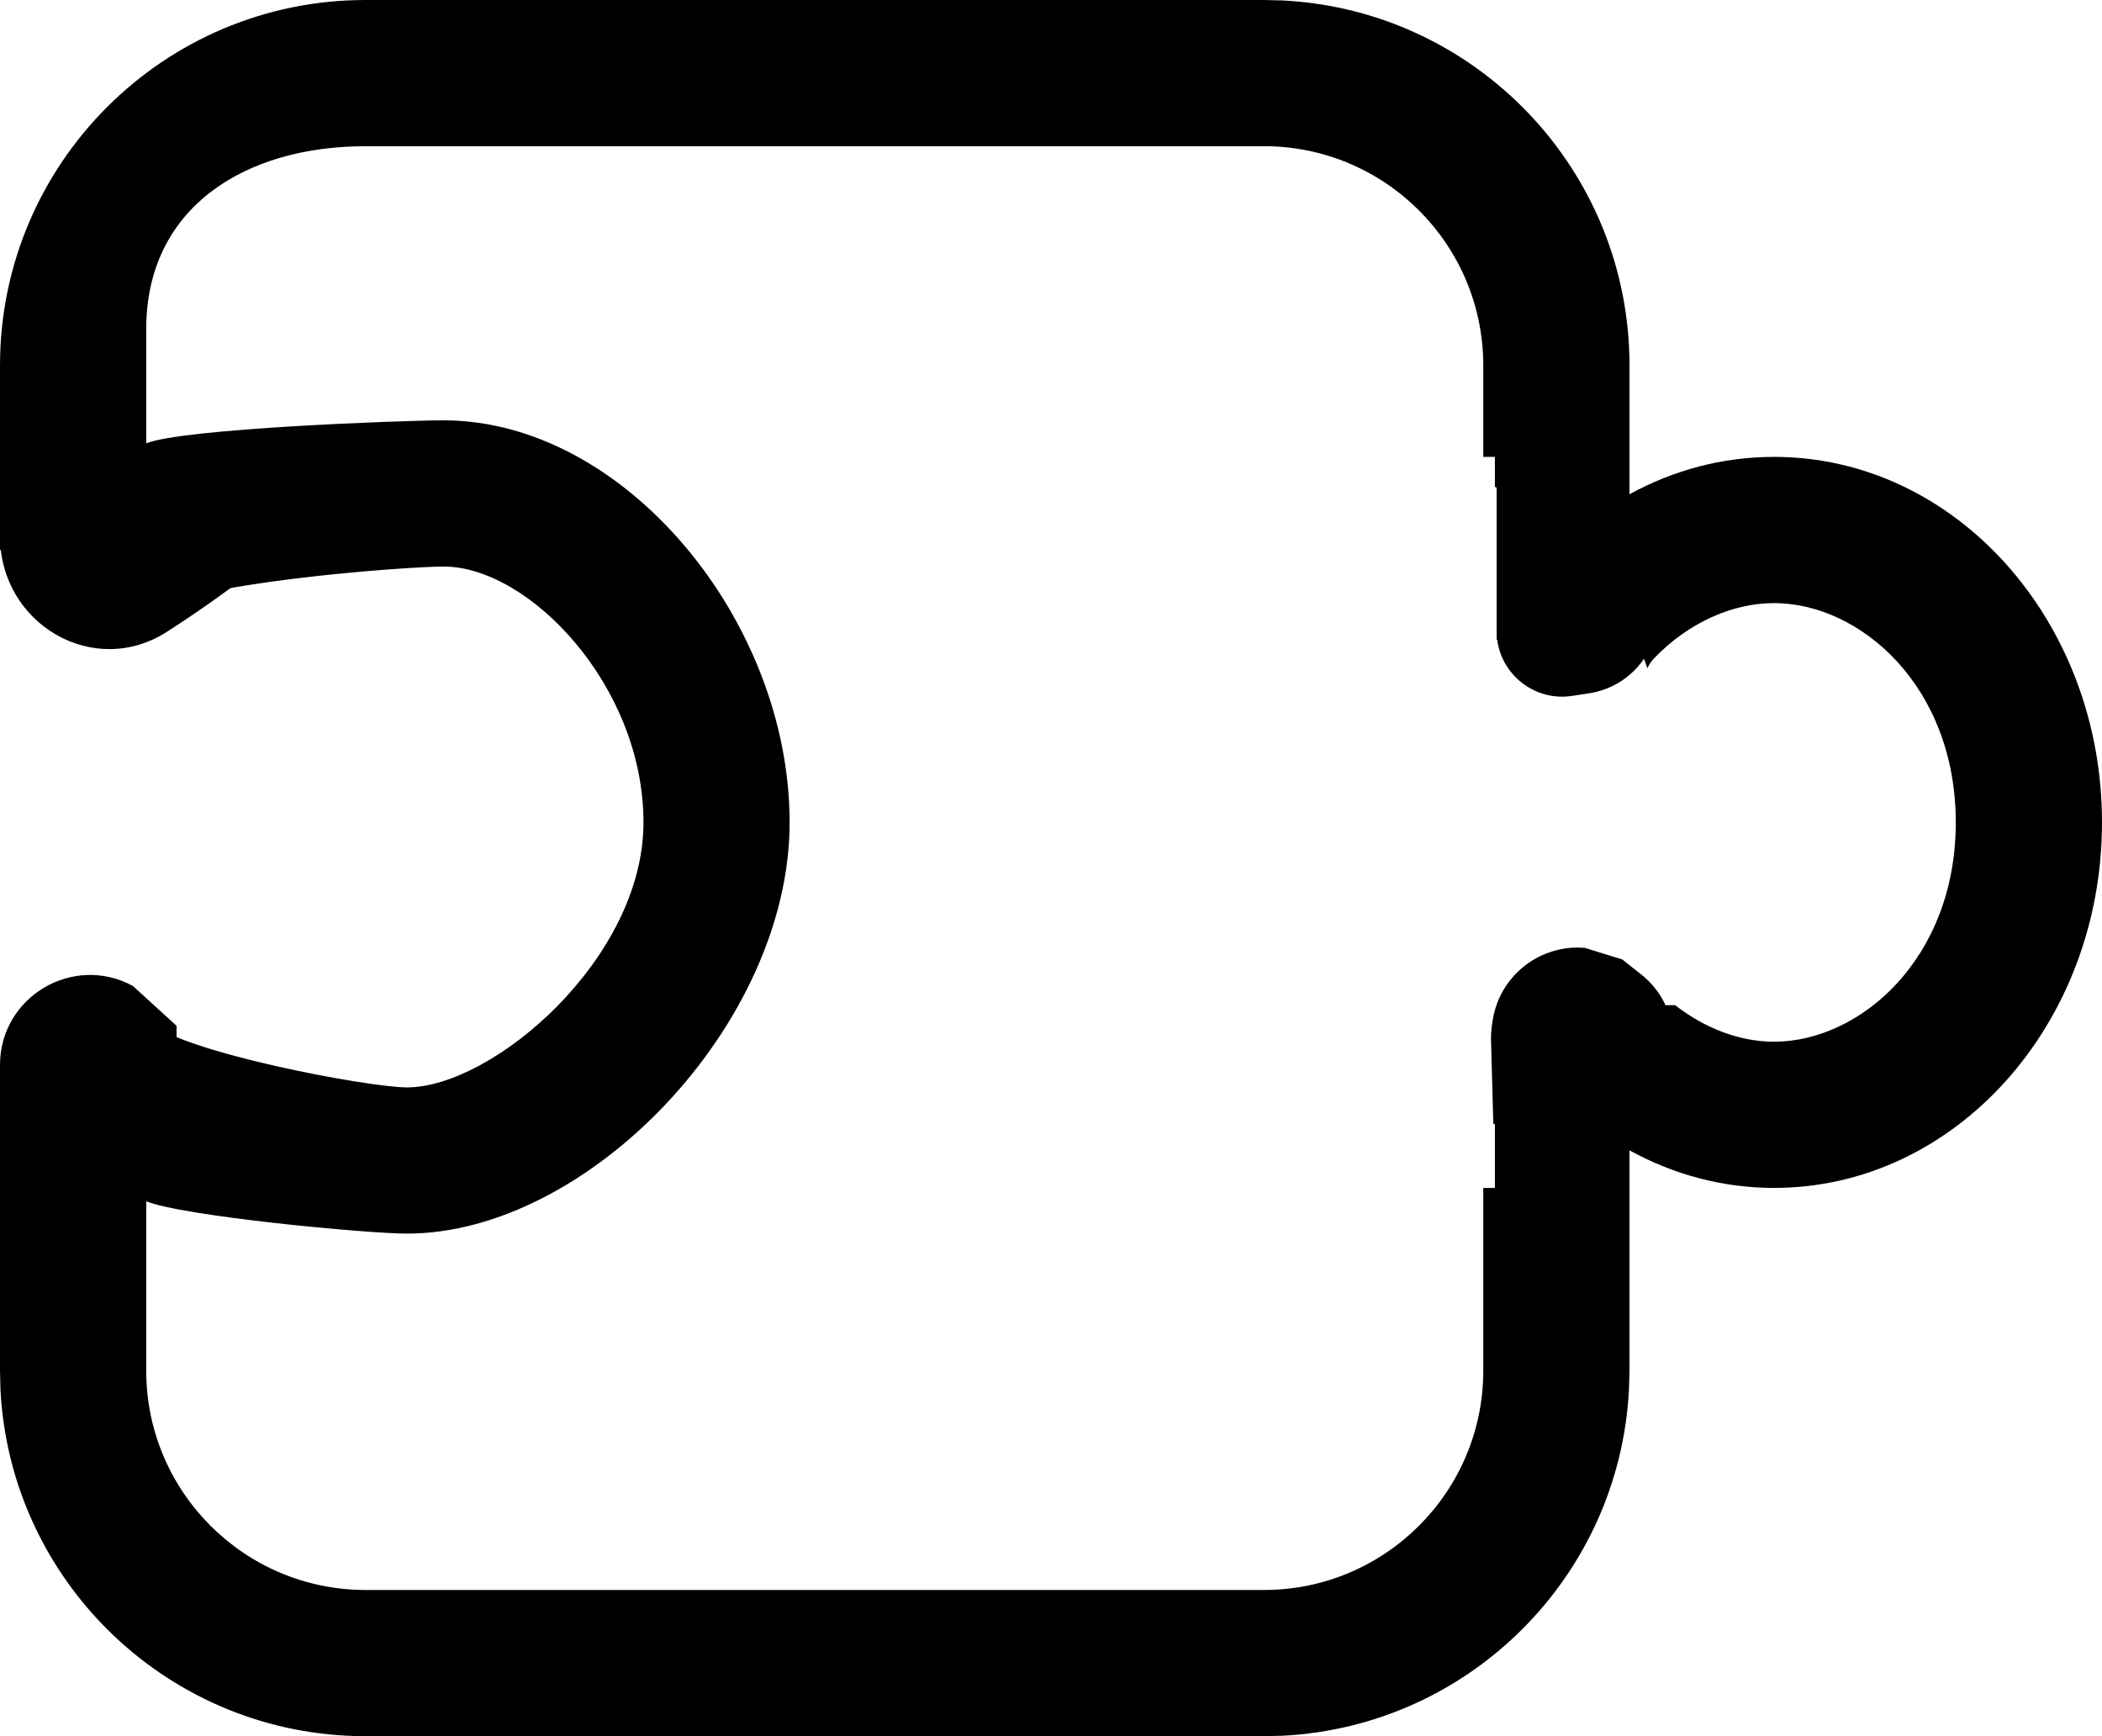 <svg width="23" height="19" viewBox="0 0 23 19" fill="none" xmlns="http://www.w3.org/2000/svg">
<g clip-path="url(#clip0_20_97)">
<path d="M0 5.383C0 4.719 0.701 4.262 1.15 4.75C1.251 4.859 0.744 5.343 1.435 5.399C1.577 5.411 1.703 5.433 1.84 5.5C1.937 5.547 2.21 5.35 2.3 5.399C2.7 5.621 3.088 5.982 2.76 6.25C2.503 6.46 2.174 6.689 1.833 6.91C1.027 7.434 0 6.829 0 5.867V5.383Z" fill="context-fill"/>
<path d="M0 11.655C0 10.909 0.798 10.434 1.454 10.79L1.932 11.226V11.5L1.937 11.528C2.014 11.945 1.778 12.356 1.38 12.5L1.342 13.037C1.333 13.167 1.287 13.291 1.209 13.394C0.821 13.91 0 13.635 0 12.99V11.655Z" fill="context-fill"/>
<path d="M14.035 0.005C16.149 0.112 17.83 1.86 17.83 4V5.409C18.307 5.147 18.844 5 19.412 5C21.394 5 23 6.791 23 9C23 11.209 21.394 13 19.412 13C18.844 13 18.307 12.851 17.83 12.589V15L17.824 15.206C17.72 17.251 16.08 18.891 14.035 18.995L13.83 19H4C1.86 19 0.112 17.319 0.005 15.206L0 15V11.98C0.17 11.968 0.305 11.949 0.428 11.911C0.959 11.748 1.39 11.672 1.631 11.182C1.991 11.517 4.032 11.9 4.453 11.9C5.391 11.9 7.041 10.493 7.041 9C7.041 7.507 5.791 6.2 4.853 6.2C4.433 6.2 1.991 6.382 1.631 6.716C1.389 6.227 0.958 6.252 0.428 6.089C0.305 6.051 0.17 6.031 0 6.019V4C0 1.791 1.791 0 4 0H13.83L14.035 0.005ZM4 1.6C2.675 1.6 1.6 2.275 1.6 3.6V4.852C1.99 4.69 4.412 4.6 4.853 4.6C6.834 4.6 8.64 6.791 8.64 9C8.64 11.209 6.434 13.5 4.453 13.5C4.012 13.5 1.99 13.308 1.6 13.146V15C1.6 16.325 2.675 17.4 4 17.4H13.83C15.155 17.4 16.23 16.325 16.23 15V13H16.357V11.672C16.689 11.503 16.99 11.275 17.248 11H18.329C18.661 11.259 19.044 11.4 19.412 11.4C20.351 11.4 21.4 10.493 21.4 9C21.4 7.507 20.351 6.6 19.412 6.6C18.957 6.6 18.476 6.813 18.101 7.202C18.069 7.235 18.044 7.273 18.025 7.313C17.734 6.435 17.13 5.719 16.357 5.327V5H16.23V4C16.23 2.675 15.155 1.6 13.83 1.6H4Z" fill="context-fill"/>
<path d="M17.756 5H16.376V7H17.756V5Z" fill="context-fill"/>
<path d="M16.376 6.62C16.376 6.112 16.788 5.7 17.296 5.7H18.103C18.166 5.7 18.216 5.75 18.216 5.813V5.978C18.216 6.089 18.374 6.108 18.4 6L18.102 6.973C18.003 7.295 17.729 7.533 17.395 7.586L17.206 7.615C16.77 7.684 16.376 7.347 16.376 6.906V6.62Z" fill="context-fill"/>
<path d="M16.333 11.165C16.409 10.678 16.849 10.332 17.341 10.373L17.751 10.5L17.984 10.685L17.997 10.697C18.195 10.87 18.308 11.121 18.308 11.384C18.308 11.89 17.898 12.3 17.393 12.3H16.34L16.315 11.391C16.313 11.33 16.317 11.27 16.326 11.21L16.333 11.165Z" fill="context-fill"/>
</g>
<defs>
<clipPath id="clip0_20_97">
<rect width="23" height="19" fill="context-fill"/>
</clipPath>
</defs>
</svg>
